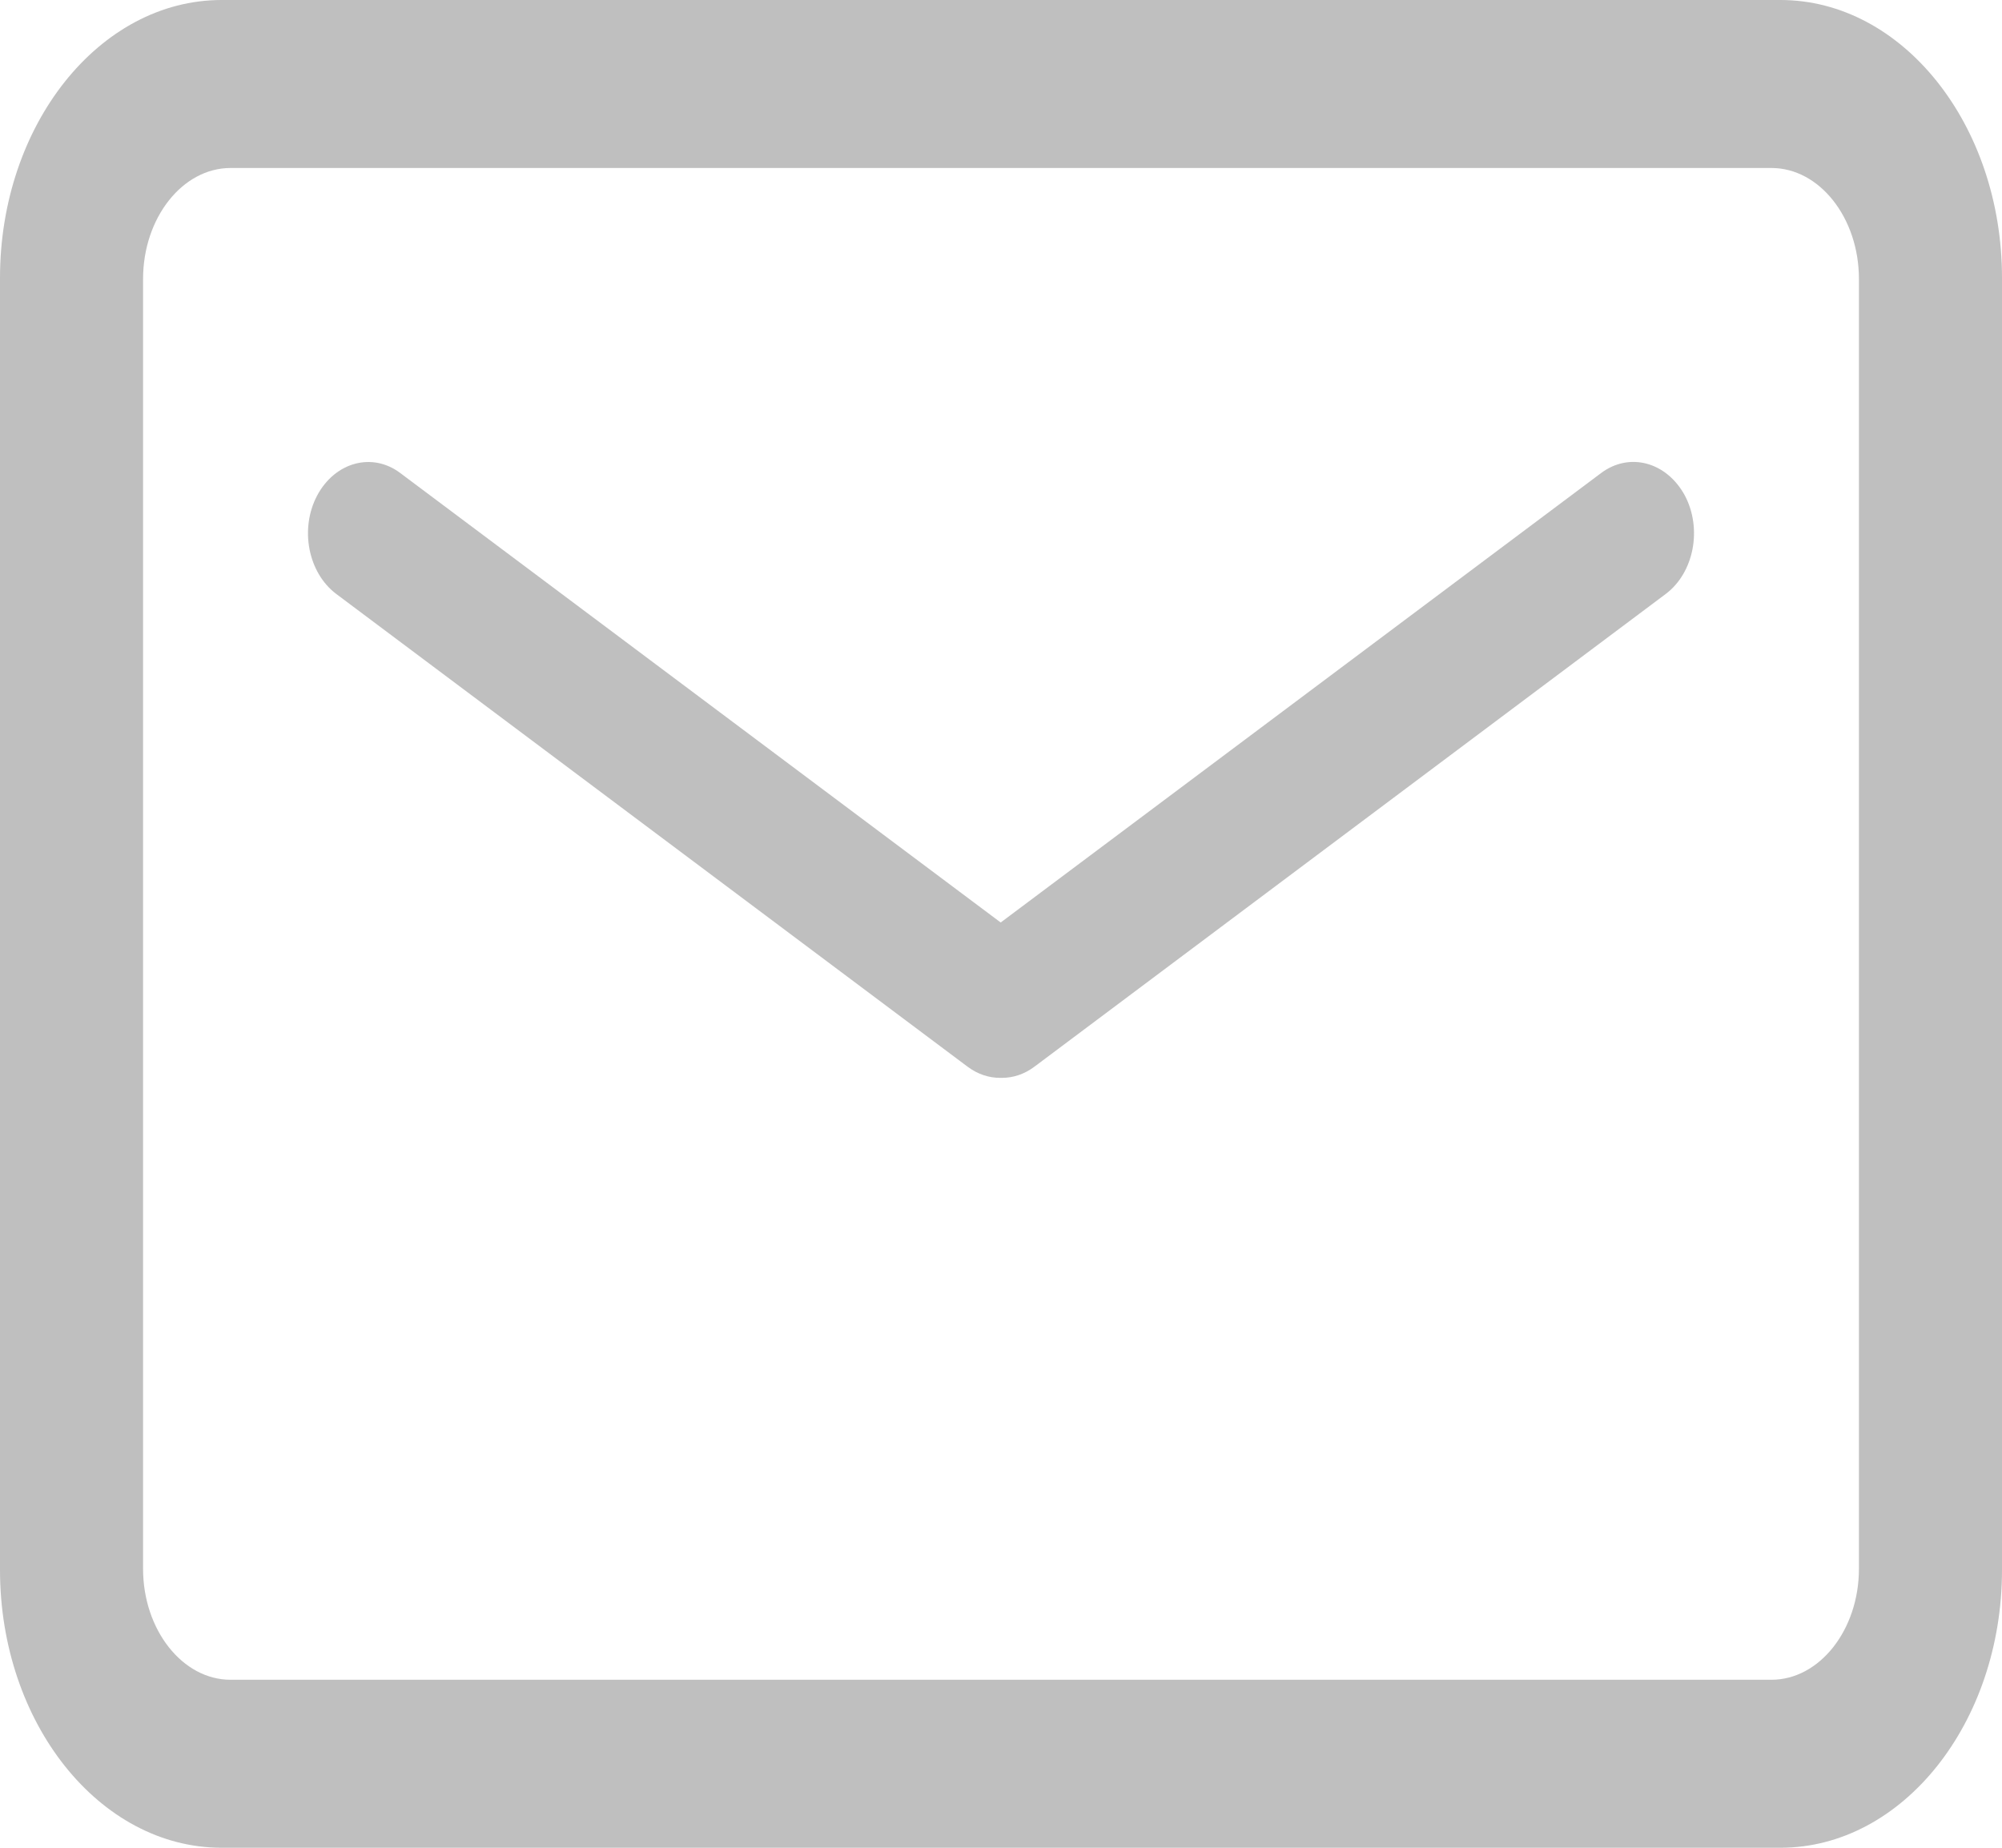 <?xml version="1.0" encoding="UTF-8"?>
<svg width="13px" height="12px" viewBox="0 0 13 12" version="1.1" xmlns="http://www.w3.org/2000/svg" xmlns:xlink="http://www.w3.org/1999/xlink">
    <!-- Generator: Sketch 48.1 (47250) - http://www.bohemiancoding.com/sketch -->
    <title>icon-Email</title>
    <desc>Created with Sketch.</desc>
    <defs></defs>
    <g id="账户密码登录" stroke="none" stroke-width="1" fill="none" fill-rule="evenodd" transform="translate(-551, -380)">
        <g id="Group-4" transform="translate(-74, -12)" fill="#BFBFBF" fill-rule="nonzero">
            <g id="icon-Email" transform="translate(625, 392)">
                <path d="M11.561,0 L1.439,0 C0.646,0 0,0.81 0,1.805 L0,10.195 C0,11.19 0.646,12 1.439,12 L11.561,12 C12.354,12 13,11.19 13,10.195 L13,1.805 C13,0.81 12.354,0 11.561,0 Z M12.071,10.188 C12.071,10.585 11.815,10.909 11.503,10.909 L1.497,10.909 C1.185,10.909 0.929,10.585 0.929,10.188 L0.929,1.812 C0.929,1.415 1.185,1.091 1.497,1.091 L11.503,1.091 C11.815,1.091 12.071,1.415 12.071,1.812 L12.071,10.188 Z" id="Shape"></path>
                <path d="M10.397,3.072 L6.498,5.991 L2.599,3.072 C2.417,2.935 2.176,3.001 2.06,3.217 C1.945,3.433 2,3.719 2.183,3.857 L6.285,6.929 C6.35,6.977 6.422,7 6.493,7 L6.507,7 C6.578,7 6.65,6.977 6.715,6.929 L10.817,3.857 C11,3.719 11.055,3.433 10.94,3.217 C10.821,2.999 10.58,2.935 10.397,3.072 L10.397,3.072 Z" id="Shape"></path>
            </g>
        </g>
    </g>
</svg>